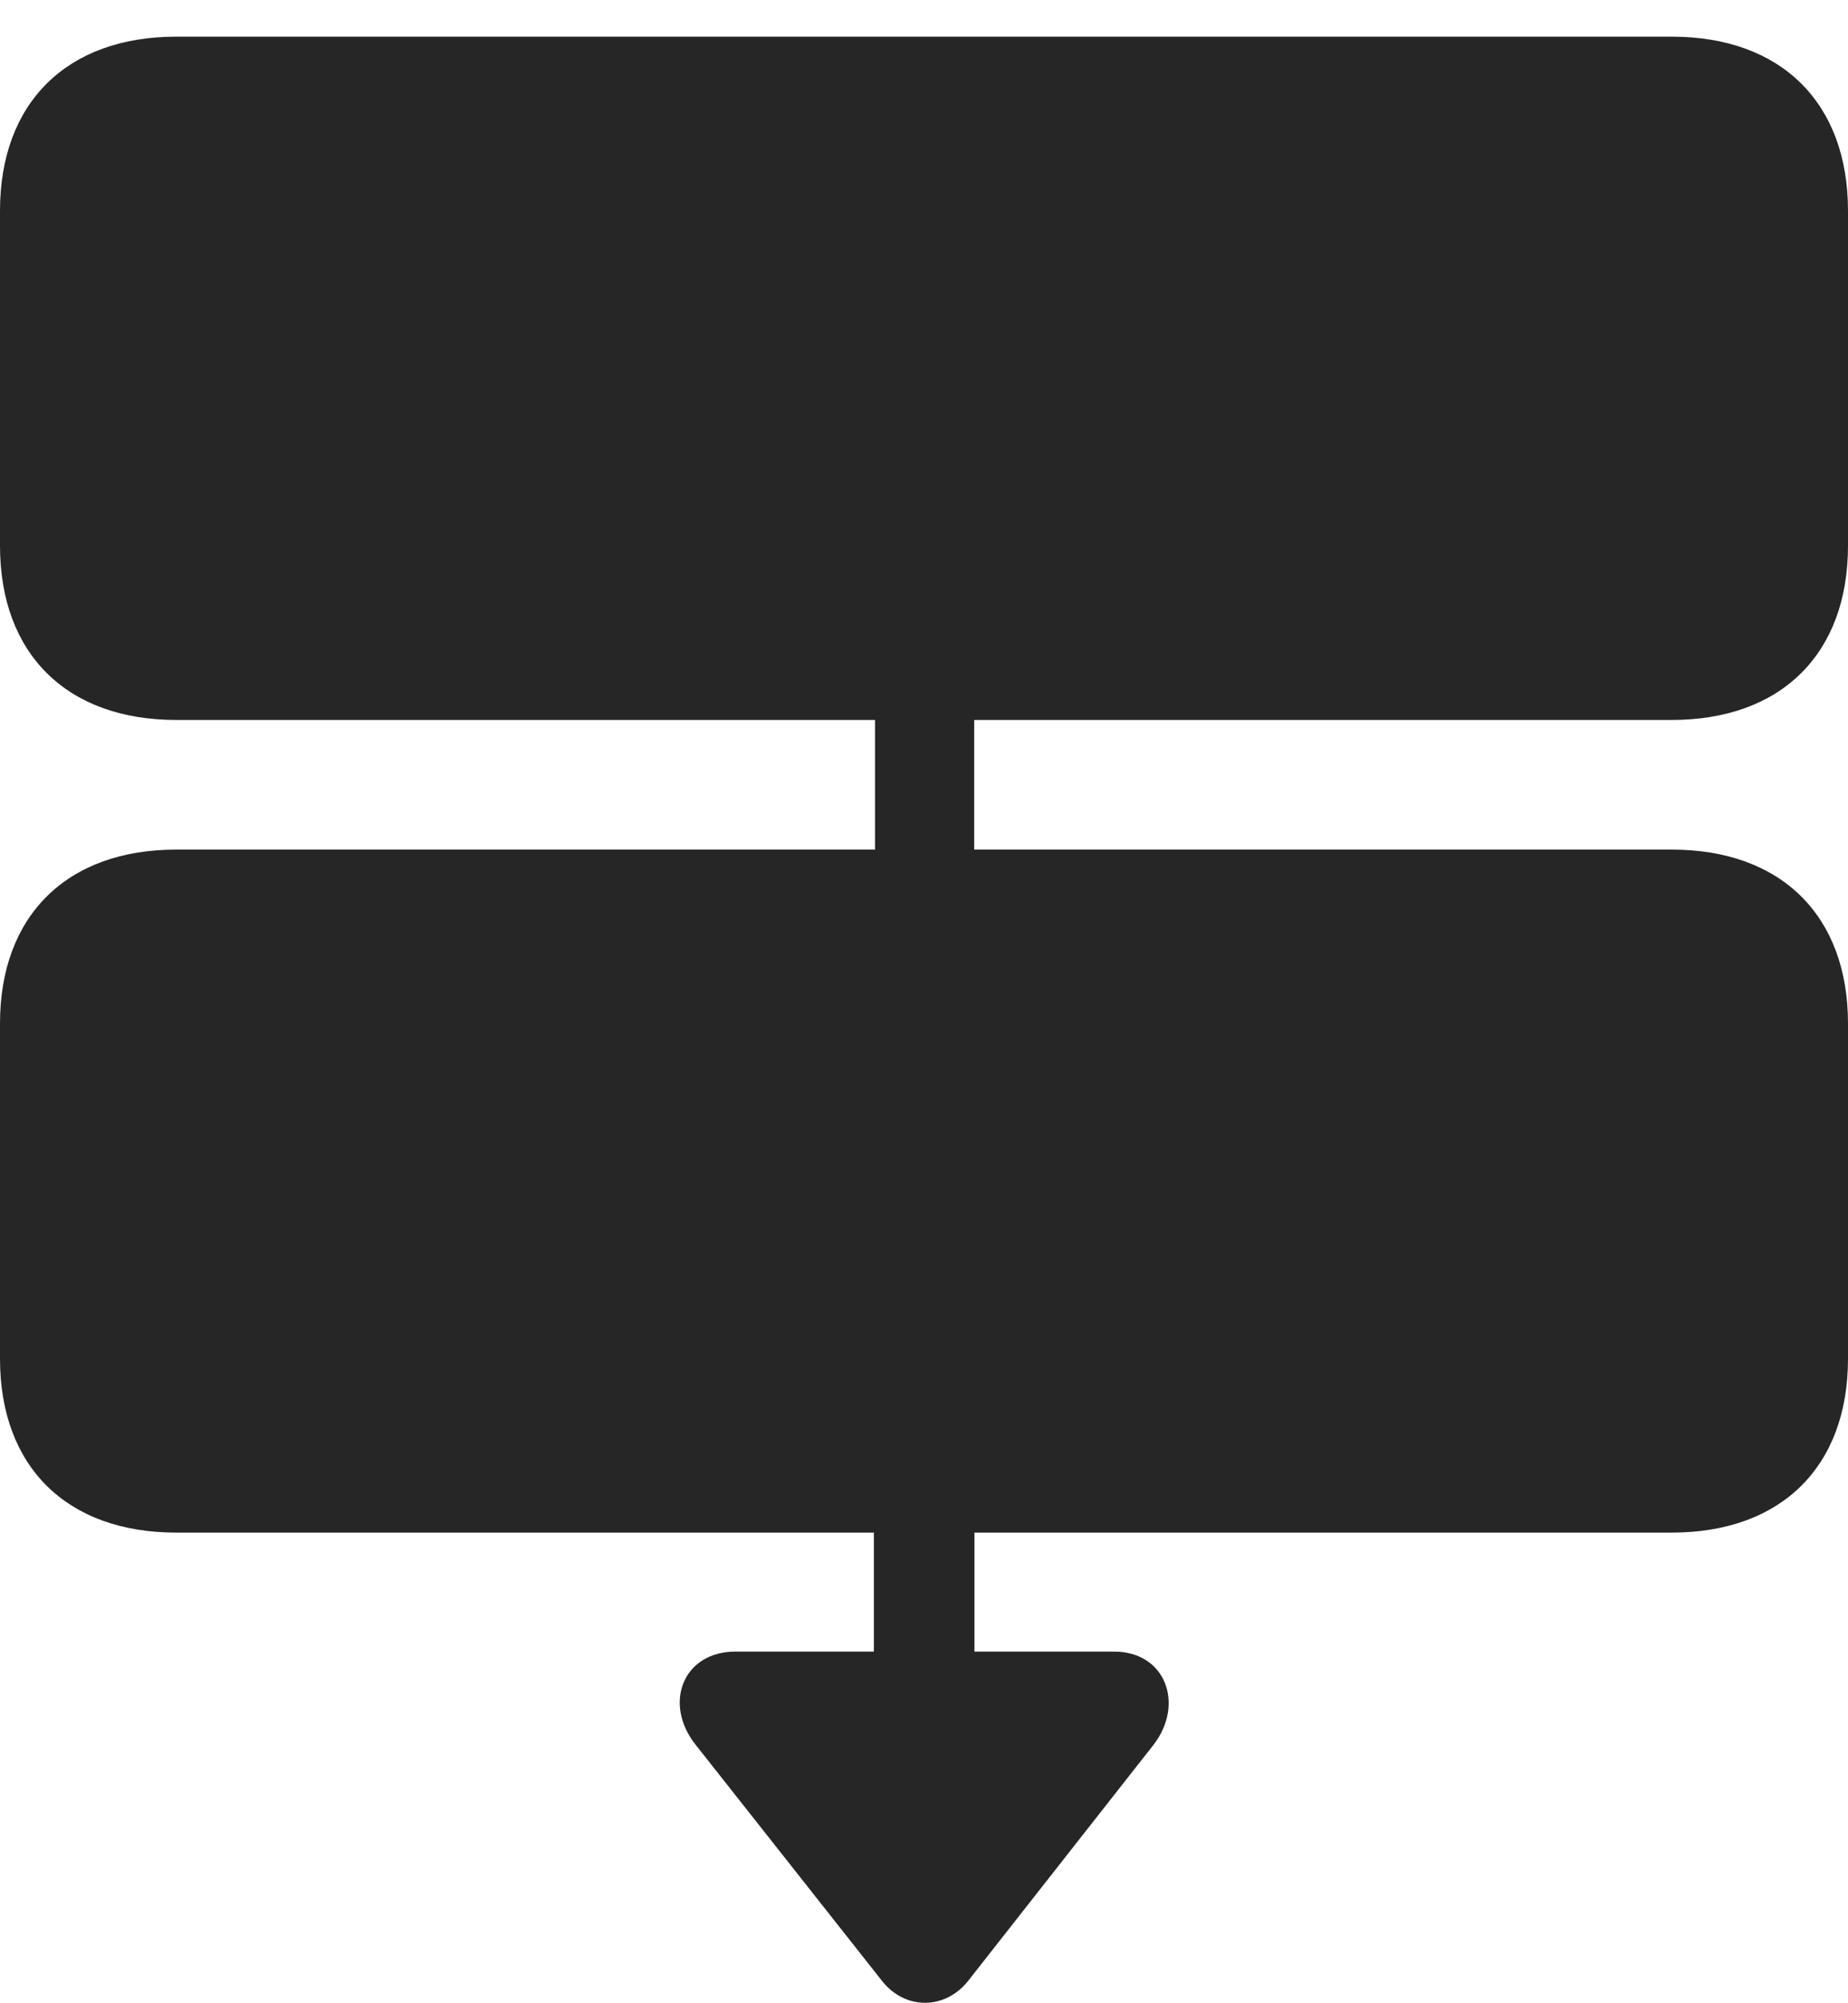 <?xml version="1.0" encoding="UTF-8"?>
<!--Generator: Apple Native CoreSVG 232.5-->
<!DOCTYPE svg
PUBLIC "-//W3C//DTD SVG 1.1//EN"
       "http://www.w3.org/Graphics/SVG/1.1/DTD/svg11.dtd">
<svg version="1.1" xmlns="http://www.w3.org/2000/svg" xmlns:xlink="http://www.w3.org/1999/xlink" width="103.497" height="112.138">
 <g>
  <rect height="112.138" opacity="0" width="103.497" x="0" y="0"/>
  <path d="M9.869 40.311L93.628 40.311C99.757 40.311 103.497 36.604 103.497 30.561L103.497 11.802C103.497 5.76 99.757 2.053 93.628 2.053L9.869 2.053C3.74 2.053 0 5.76 0 11.802L0 30.561C0 36.604 3.74 40.311 9.869 40.311ZM49.005 50.736L54.56 50.736L54.56 37.728L49.005 37.728ZM9.869 85.811L93.628 85.811C99.757 85.811 103.497 82.12 103.497 76.077L103.497 57.303C103.497 51.275 99.757 47.569 93.628 47.569L9.869 47.569C3.74 47.569 0 51.275 0 57.303L0 76.077C0 82.12 3.74 85.811 9.869 85.811ZM48.941 95.713L54.575 95.713L54.575 82.21L48.941 82.21ZM49.403 110.919C50.701 112.559 52.931 112.529 54.214 110.919L64.593 97.706C66.363 95.429 65.287 92.474 62.395 92.474L41.188 92.474C38.244 92.474 37.119 95.396 38.971 97.706Z" fill="#000000" fill-opacity="0.85"/>
 </g>
</svg>
